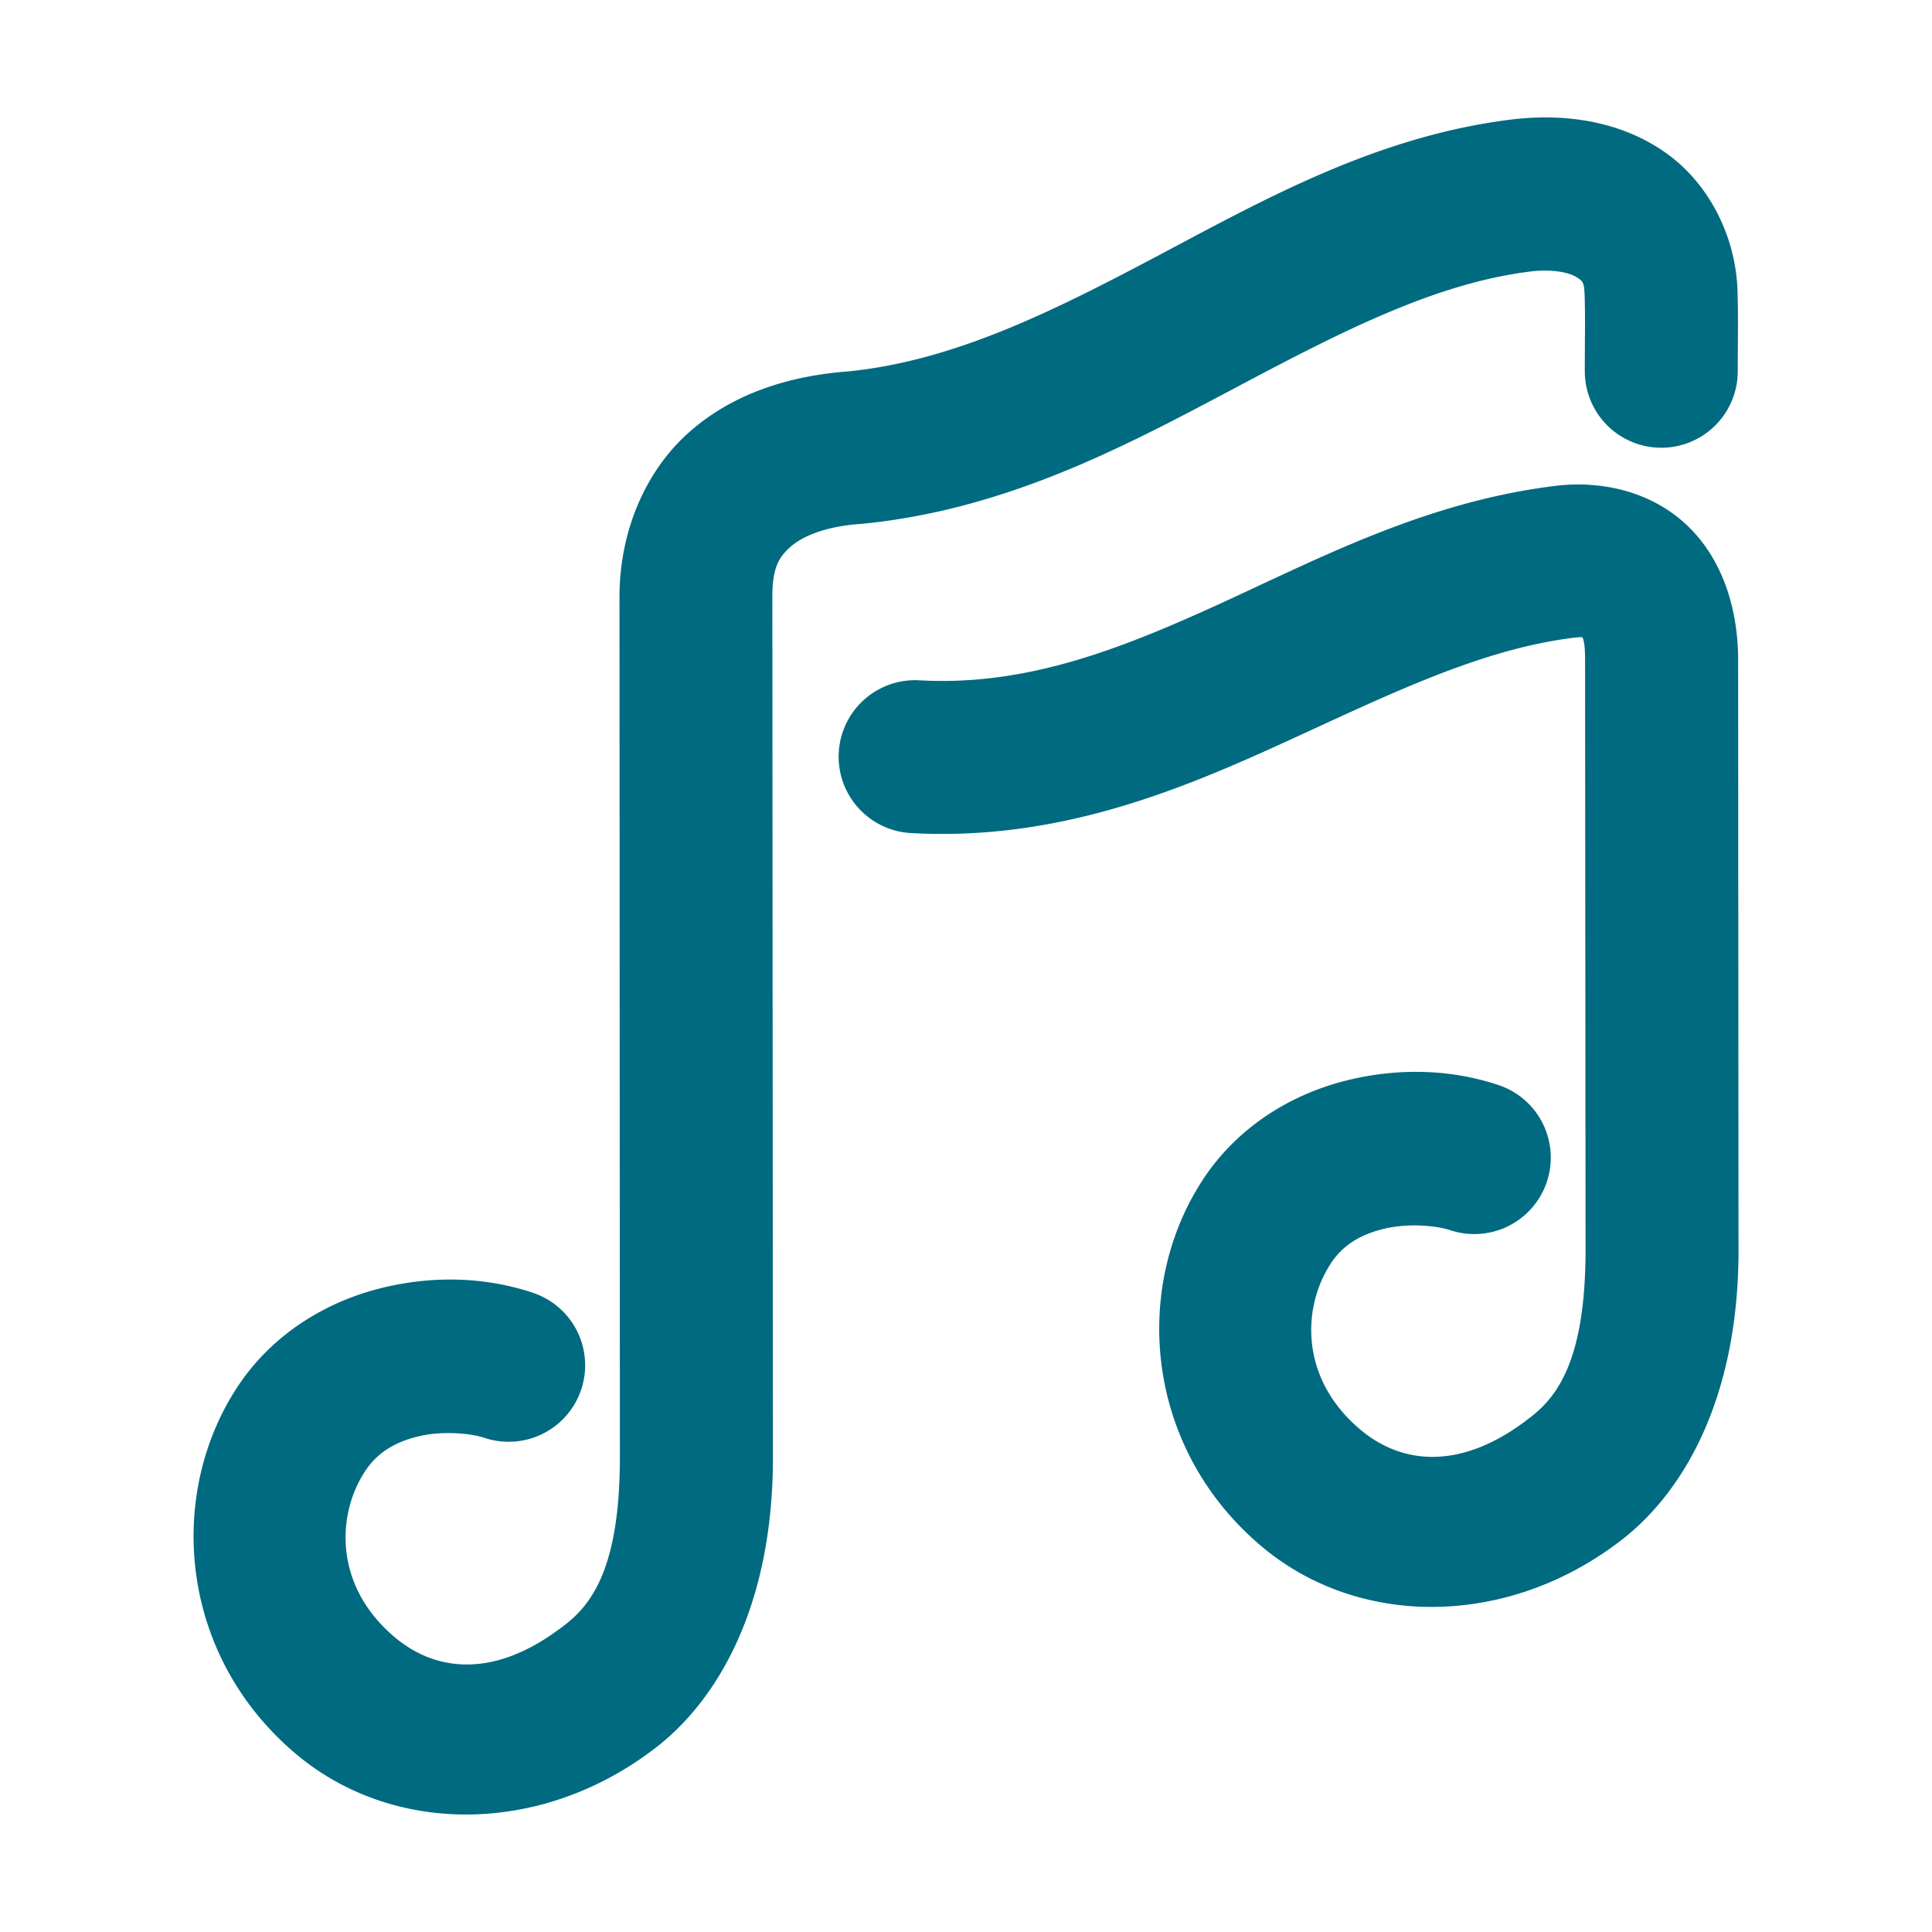 <svg xmlns="http://www.w3.org/2000/svg" width="48" height="48">
	<path d="m 38.689,2.924 c -0.327,-0.015 -0.659,-0.004 -0.992,0.029 a 1.9,1.9 0 0 0 -0.027,0.002 c -3.395,0.391 -6.215,1.974 -8.865,3.379 -2.65,1.405 -5.123,2.644 -7.779,2.898 l 0.039,-0.004 c -1.47,0.111 -2.879,0.555 -3.969,1.533 -1.089,0.978 -1.705,2.481 -1.705,4.064 a 1.9,1.9 0 0 0 0,0.002 l 0.01,21.447 c -0.014,2.838 -0.783,3.677 -1.48,4.182 a 1.9,1.9 0 0 0 -0.023,0.016 c -1.636,1.219 -3.077,1.069 -4.109,0.189 -1.488,-1.267 -1.426,-3.015 -0.729,-4.094 a 1.9,1.9 0 0 0 0.002,-0.002 c 0.302,-0.47 0.746,-0.737 1.334,-0.879 0.588,-0.142 1.292,-0.079 1.641,0.037 a 1.9,1.9 0 0 0 2.404,-1.203 1.9,1.9 0 0 0 -1.203,-2.402 c -1.125,-0.375 -2.403,-0.445 -3.73,-0.125 -1.327,0.32 -2.734,1.105 -3.641,2.514 -1.708,2.645 -1.434,6.583 1.459,9.047 2.39,2.035 6.03,2.047 8.828,-0.029 1.647,-1.195 3.031,-3.569 3.049,-7.232 a 1.9,1.9 0 0 0 0,-0.01 L 19.189,14.827 c 0,-0.727 0.165,-0.985 0.445,-1.236 0.28,-0.251 0.829,-0.505 1.715,-0.572 a 1.9,1.9 0 0 0 0.039,-0.002 c 3.573,-0.342 6.522,-1.907 9.195,-3.324 2.667,-1.414 5.066,-2.67 7.502,-2.955 0.636,-0.06 0.988,0.077 1.109,0.164 0.123,0.088 0.165,0.094 0.176,0.445 a 1.9,1.9 0 0 0 0,0.002 c 0.018,0.566 0.004,0.98 0.004,1.875 a 1.9,1.9 0 0 0 1.9,1.9 1.9,1.9 0 0 0 1.9,-1.9 c 0,-0.851 0.015,-1.309 -0.006,-1.99 v -0.002 C 43.129,5.889 42.469,4.573 41.408,3.813 40.611,3.242 39.671,2.969 38.689,2.924 Z m 0.812,9.121 c -0.276,-0.017 -0.548,-0.009 -0.809,0.021 a 1.9,1.9 0 0 0 -0.002,0 c -3.253,0.387 -5.934,1.818 -8.445,2.963 -2.511,1.145 -4.803,2.019 -7.402,1.873 a 1.9,1.9 0 0 0 -2.004,1.791 1.9,1.9 0 0 0 1.791,2.004 c 3.574,0.201 6.56,-1.013 9.189,-2.211 2.628,-1.198 4.949,-2.364 7.318,-2.646 0.112,-0.013 0.152,-0.009 0.174,-0.008 0.007,0.006 0.075,0.096 0.07,0.596 a 1.9,1.9 0 0 0 0,0.02 l 0.012,14.666 c -0.014,2.838 -0.784,3.677 -1.482,4.182 a 1.9,1.9 0 0 0 -0.021,0.018 c -1.636,1.219 -3.079,1.069 -4.111,0.189 -1.488,-1.268 -1.424,-3.015 -0.727,-4.094 a 1.9,1.9 0 0 0 0.002,-0.004 c 0.302,-0.47 0.746,-0.735 1.334,-0.877 0.588,-0.142 1.292,-0.081 1.641,0.035 a 1.9,1.9 0 0 0 2.402,-1.201 1.9,1.9 0 0 0 -1.201,-2.404 c -1.125,-0.375 -2.405,-0.445 -3.732,-0.125 -1.327,0.32 -2.732,1.107 -3.639,2.516 -1.708,2.645 -1.436,6.583 1.457,9.047 2.389,2.035 6.026,2.047 8.824,-0.025 1.649,-1.194 3.035,-3.569 3.053,-7.236 a 1.9,1.9 0 0 0 0,-0.012 l -0.01,-14.656 c 0.013,-1.332 -0.39,-2.606 -1.305,-3.449 -0.686,-0.632 -1.549,-0.919 -2.377,-0.971 z" fill="#006A80"/>
</svg>
